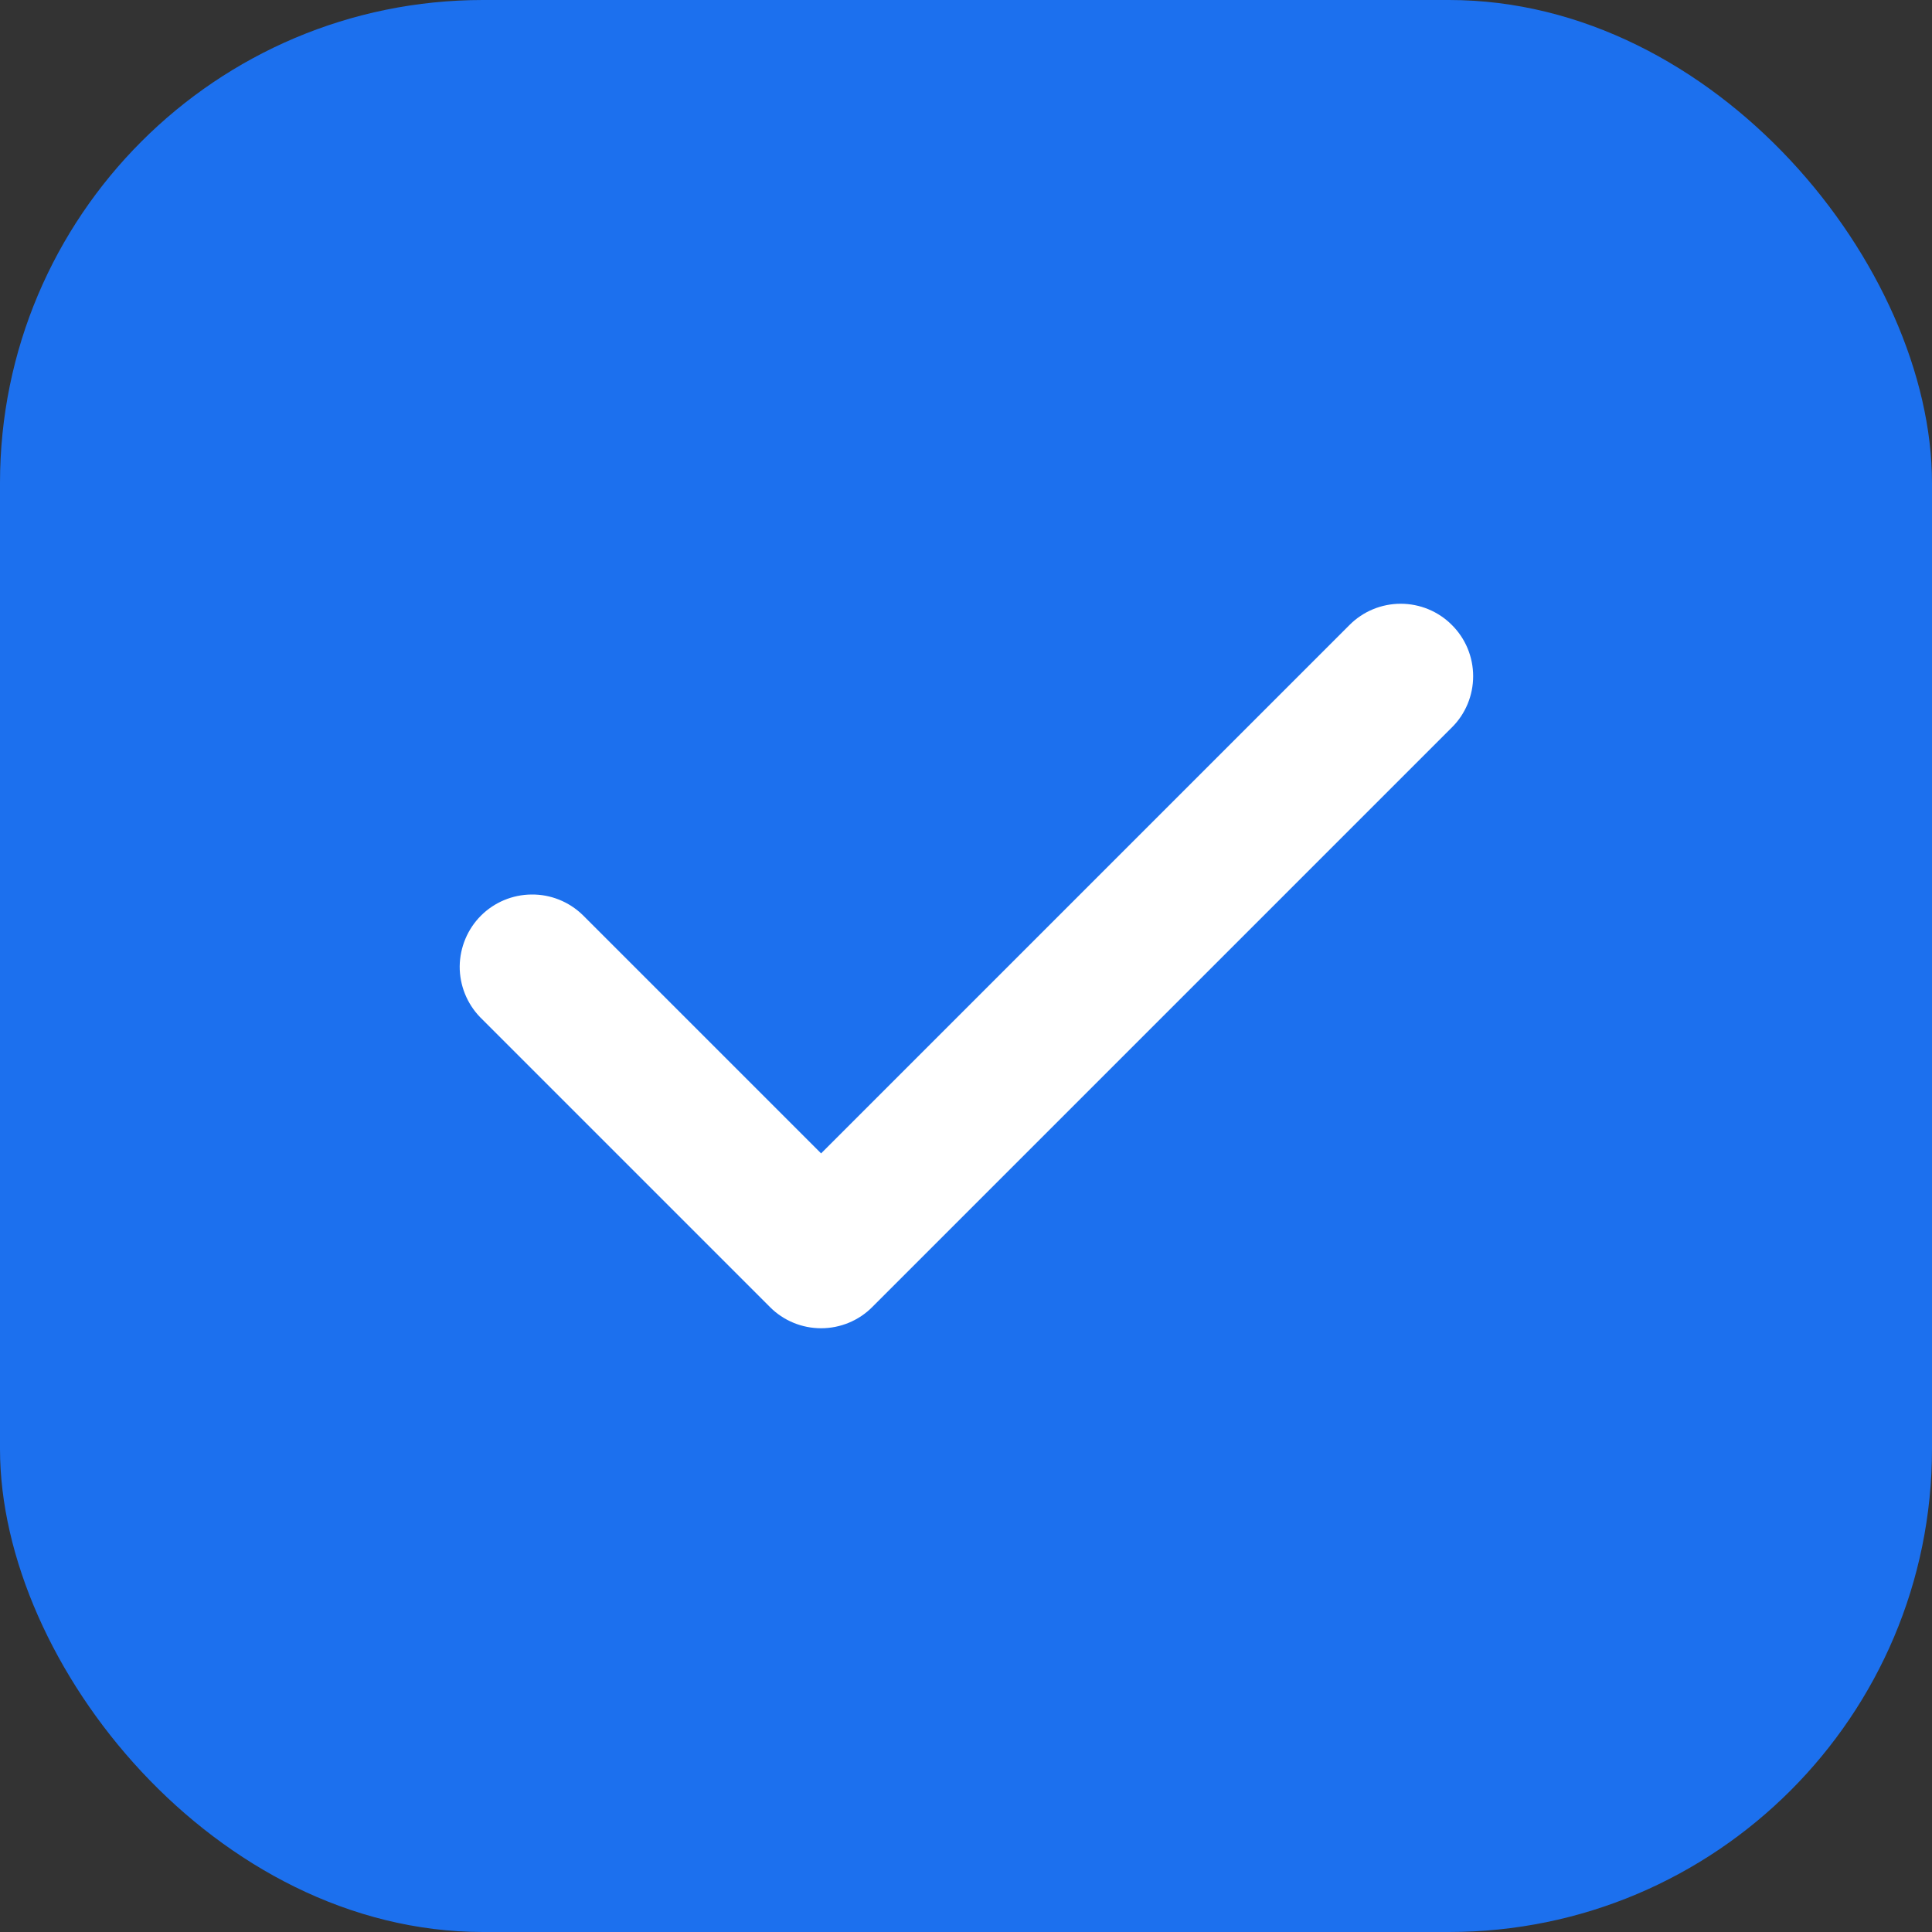 <svg width="16" height="16" viewBox="0 0 16 16" fill="none" xmlns="http://www.w3.org/2000/svg">
<rect x="0" y="0" width="16" height="16" fill="#333333" stroke="none"/>
<rect width="16" height="16" rx="4" fill="#1C70EE"/>
<path fill-rule="evenodd" clip-rule="evenodd" d="M12.024 5.176C12.137 5.288 12.2 5.441 12.2 5.6C12.2 5.759 12.137 5.912 12.024 6.024L7.224 10.824C7.112 10.937 6.959 11 6.8 11C6.641 11 6.488 10.937 6.376 10.824L3.976 8.424C3.867 8.311 3.806 8.16 3.807 8.002C3.809 7.845 3.872 7.694 3.983 7.583C4.094 7.472 4.245 7.409 4.402 7.408C4.559 7.406 4.711 7.467 4.824 7.576L6.8 9.552L11.176 5.176C11.288 5.063 11.441 5 11.6 5C11.759 5 11.912 5.063 12.024 5.176Z" fill="white"/>
</svg>
